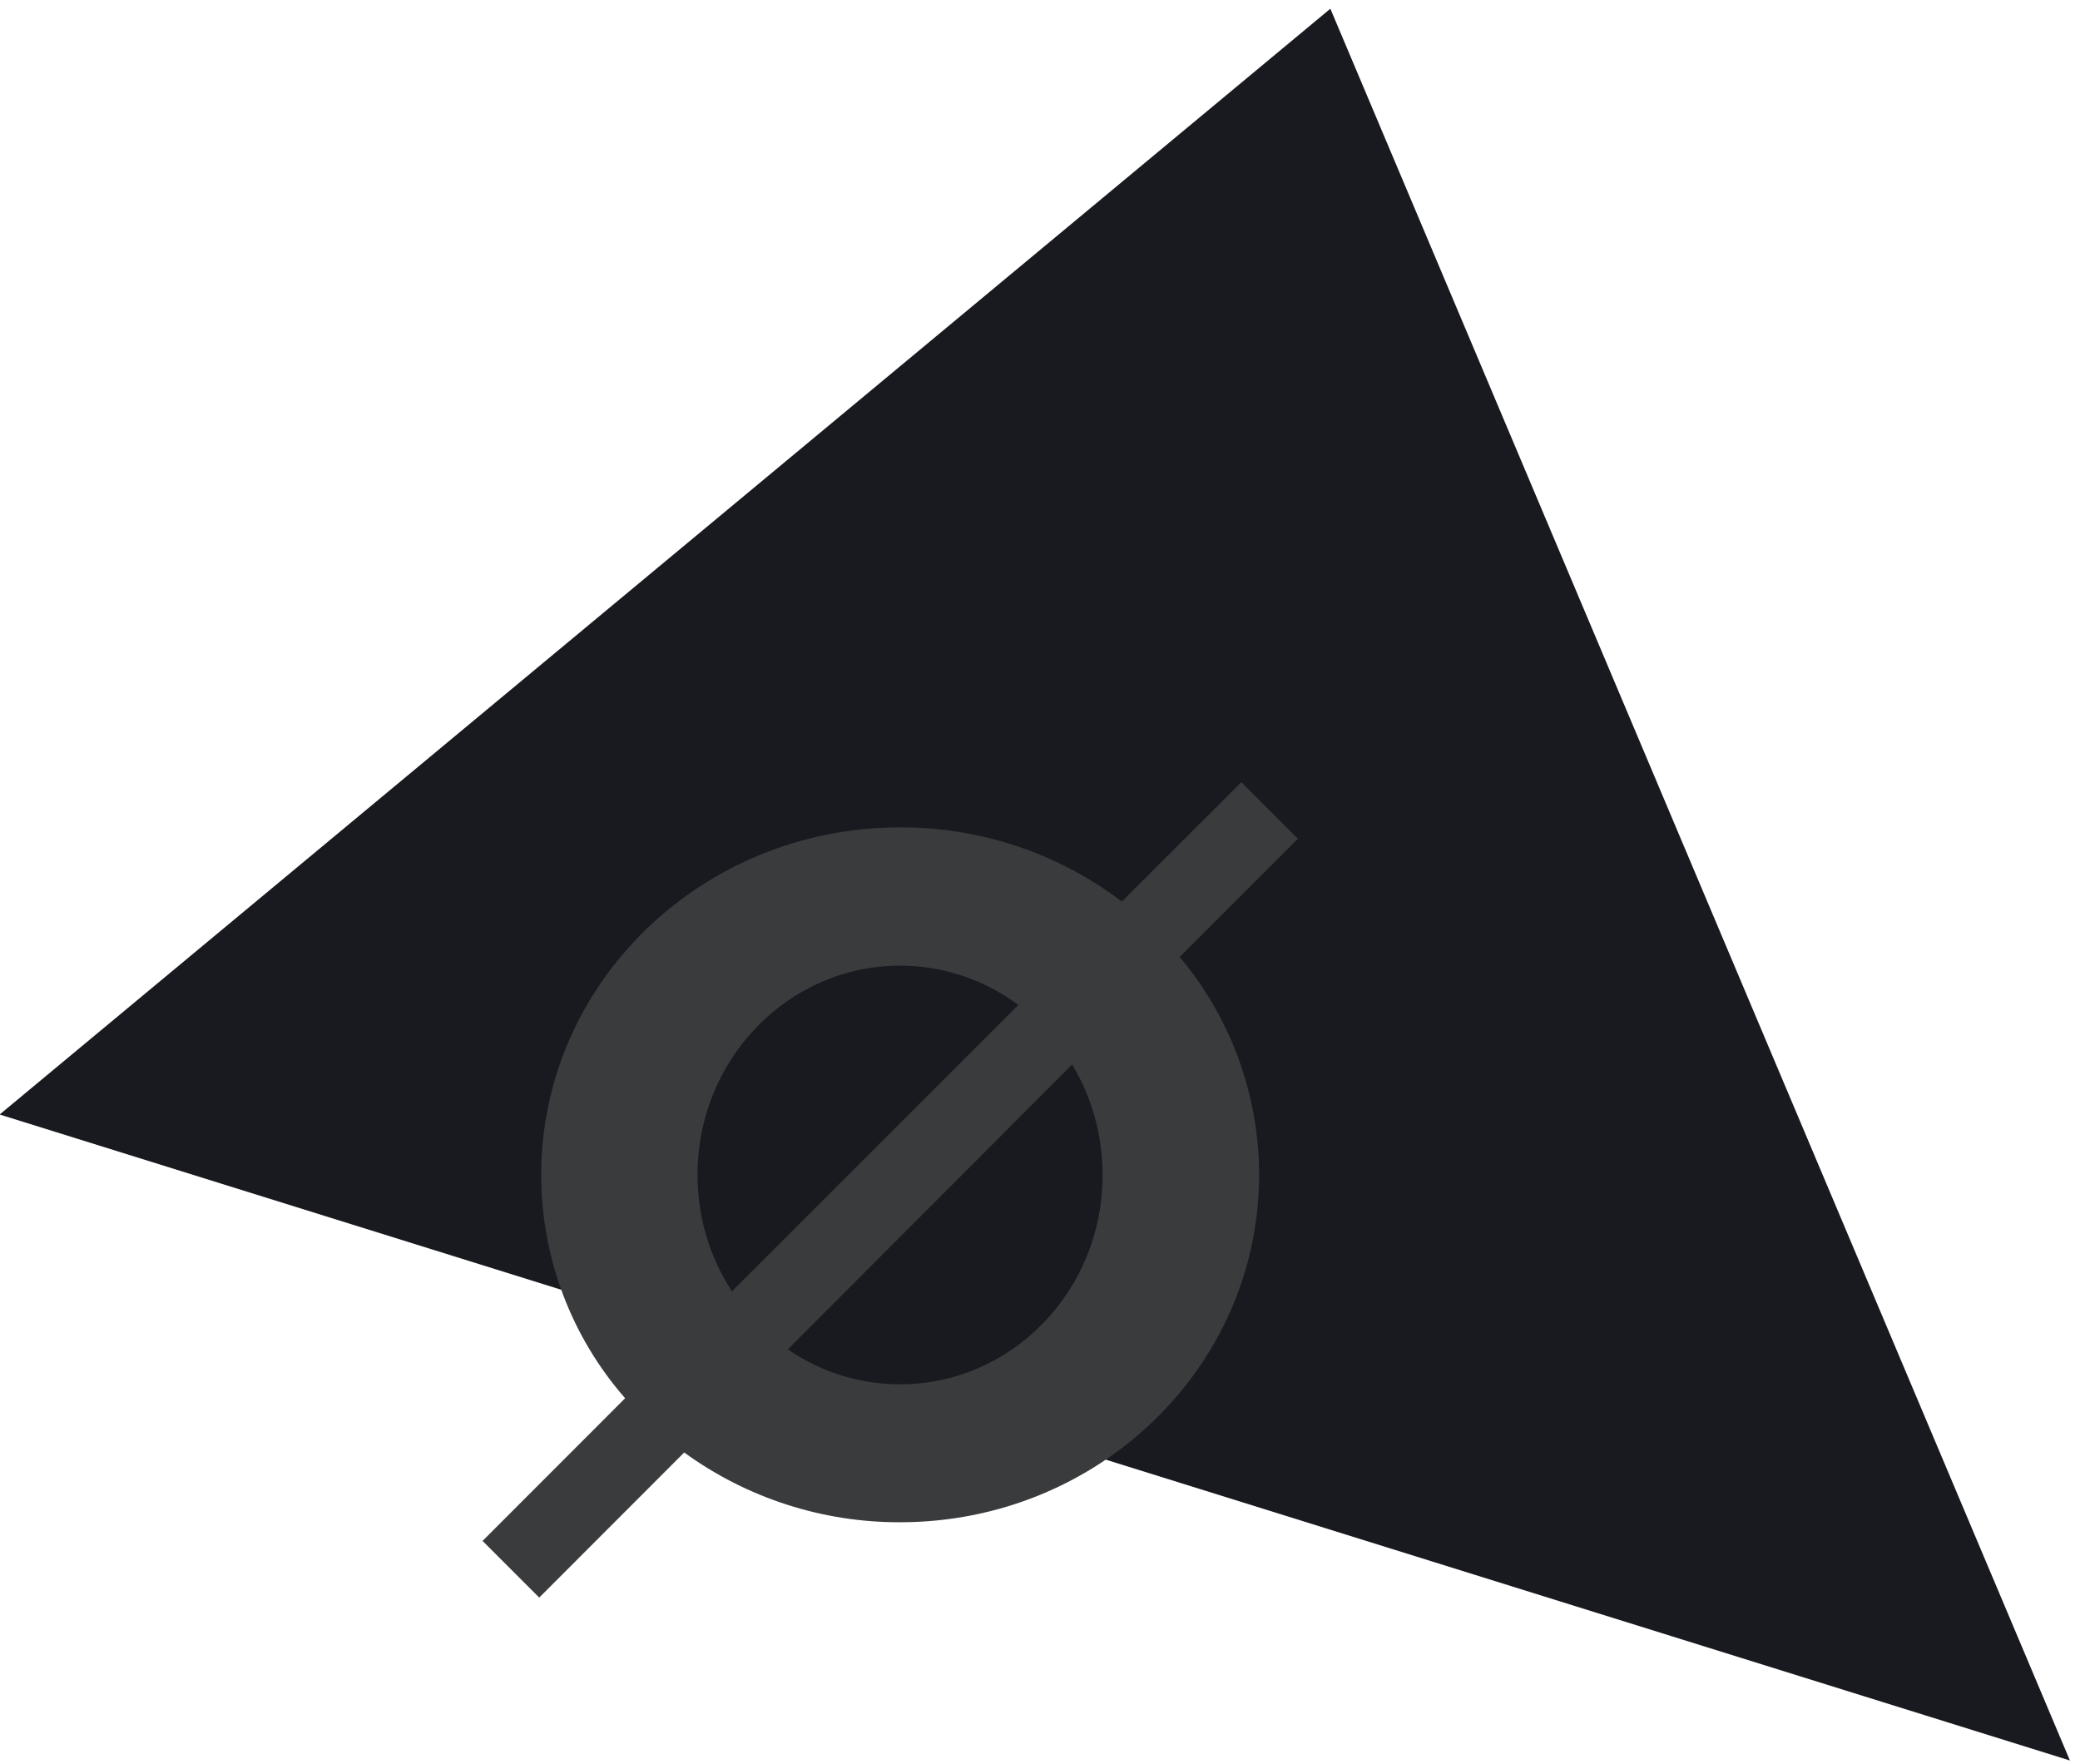 <?xml version="1.0" encoding="UTF-8"?>
<svg width="125px" height="106px" viewBox="0 0 125 106" version="1.1" xmlns="http://www.w3.org/2000/svg" xmlns:xlink="http://www.w3.org/1999/xlink">
    <g id="Page-1" stroke="none" stroke-width="1" fill="none" fill-rule="evenodd">
        <g id="Home-Tablet" transform="translate(-500, -818)">
            <g id="Footer" transform="translate(467, 816)">
                <g id="logo_footer" transform="translate(21, 0)">
                    <g id="Group-3">
                        <polygon id="Rectangle-7" fill="#191A1F" transform="translate(68.197, 70.987) rotate(-109) translate(-68.197, -70.987) " points="88.406 18.487 125.197 115.735 11.197 123.487"></polygon>
                        <path d="M90,52.398 L82.895,59.504 C85.975,63.172 87.664,67.808 87.667,72.598 C87.667,84.13 78.008,93.473 66.093,93.473 C61.432,93.488 56.888,92.02 53.118,89.281 L44.405,98 L41,94.595 L49.568,86.021 C46.316,82.306 44.524,77.536 44.524,72.598 C44.524,61.067 54.183,51.717 66.099,51.717 C70.908,51.702 75.589,53.269 79.421,56.175 L86.602,49 L90,52.398 Z M55.986,79.597 L73.198,62.391 C71.147,60.856 68.654,60.027 66.093,60.027 C59.372,60.027 53.918,65.651 53.918,72.592 C53.911,75.081 54.629,77.517 55.986,79.603 L55.986,79.597 Z M76.432,65.966 L59.347,83.083 C61.329,84.454 63.683,85.186 66.093,85.183 C72.813,85.183 78.261,79.559 78.261,72.624 C78.272,70.281 77.64,67.98 76.432,65.972 L76.432,65.966 Z" id="Combined-Shape" fill="#3A3B3D"></path>
                    </g>
                </g>
            </g>
        </g>
    </g>
</svg>